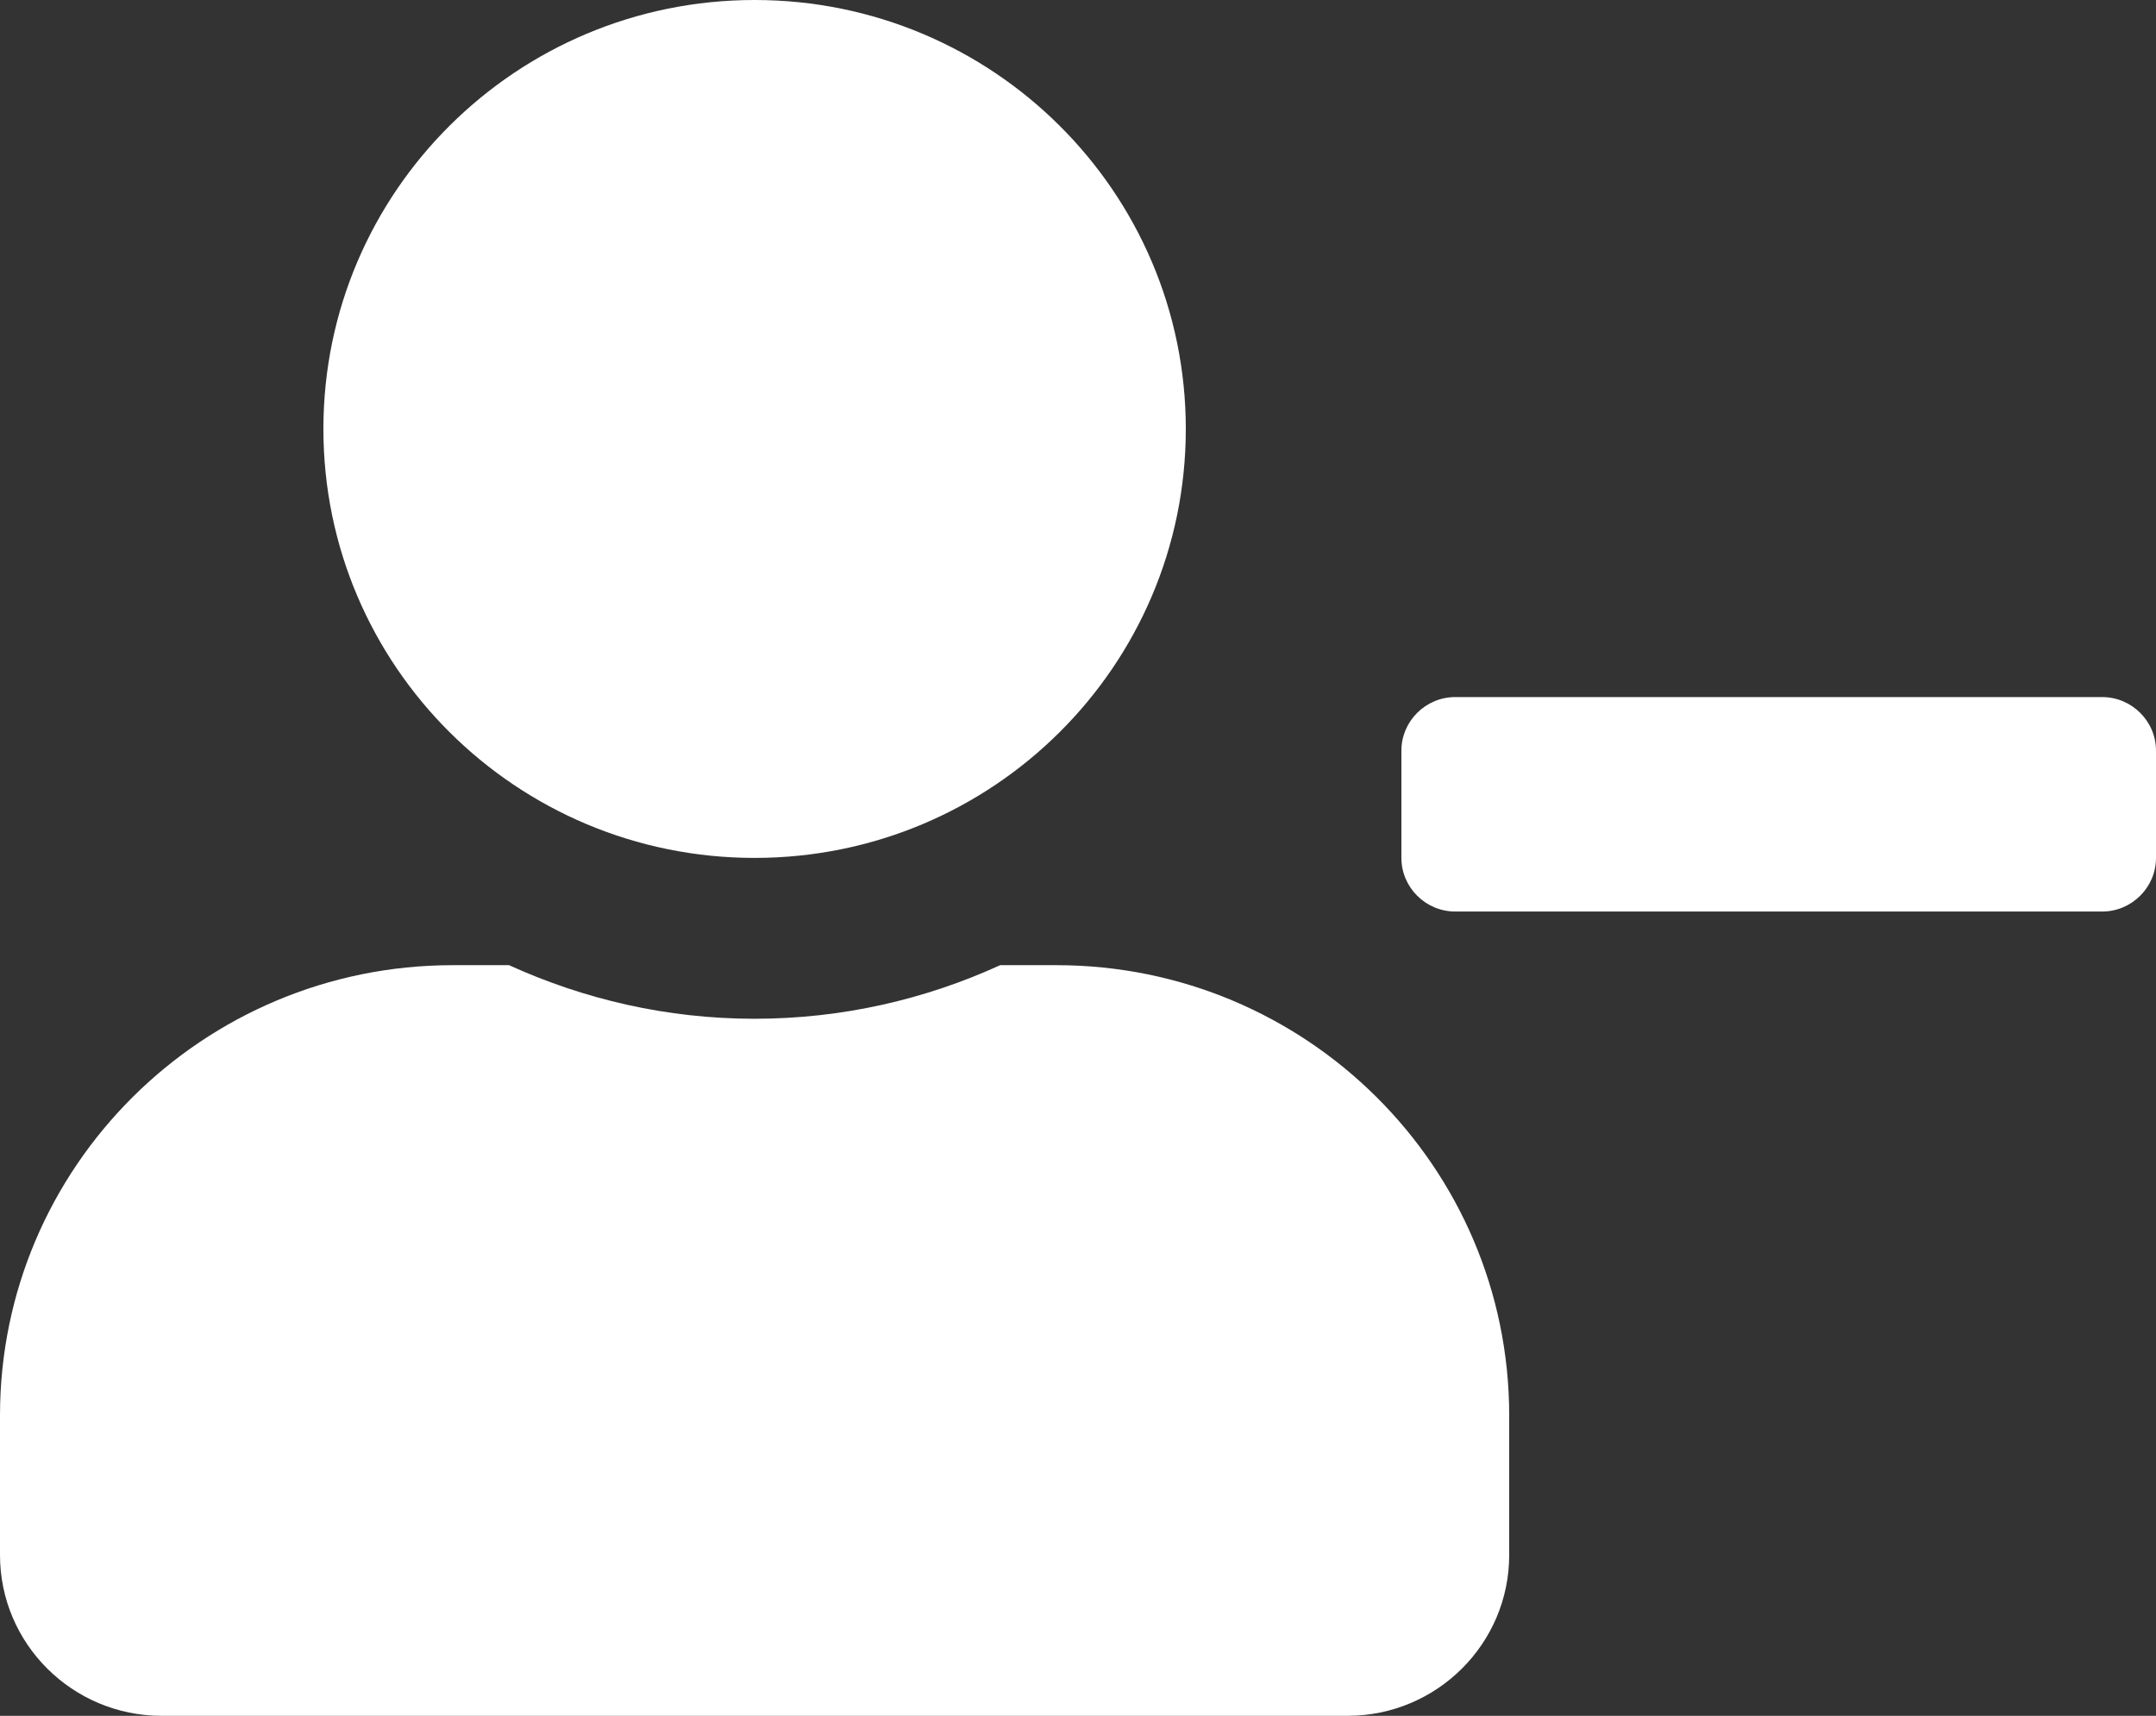 <svg width="49" height="39" viewBox="0 0 49 39" fill="none" xmlns="http://www.w3.org/2000/svg">
<rect x="0" y="0" width="49" height="39" fill="#333333" stroke="none"/>
<path d="M47.775 15.844H33.075C32.401 15.844 31.85 16.392 31.85 17.062V19.5C31.85 20.17 32.401 20.719 33.075 20.719H47.775C48.449 20.719 49 20.17 49 19.5V17.062C49 16.392 48.449 15.844 47.775 15.844ZM17.15 19.5C22.563 19.5 26.95 15.135 26.95 9.75C26.95 4.365 22.563 0 17.15 0C11.737 0 7.35 4.365 7.35 9.75C7.35 15.135 11.737 19.5 17.15 19.5ZM24.01 21.938H22.731C21.032 22.715 19.141 23.156 17.15 23.156C15.159 23.156 13.276 22.715 11.569 21.938H10.29C4.609 21.938 0 26.523 0 32.175V35.344C0 37.362 1.646 39 3.675 39H30.625C32.654 39 34.3 37.362 34.3 35.344V32.175C34.3 26.523 29.691 21.938 24.01 21.938Z" fill="white"/>
</svg>
